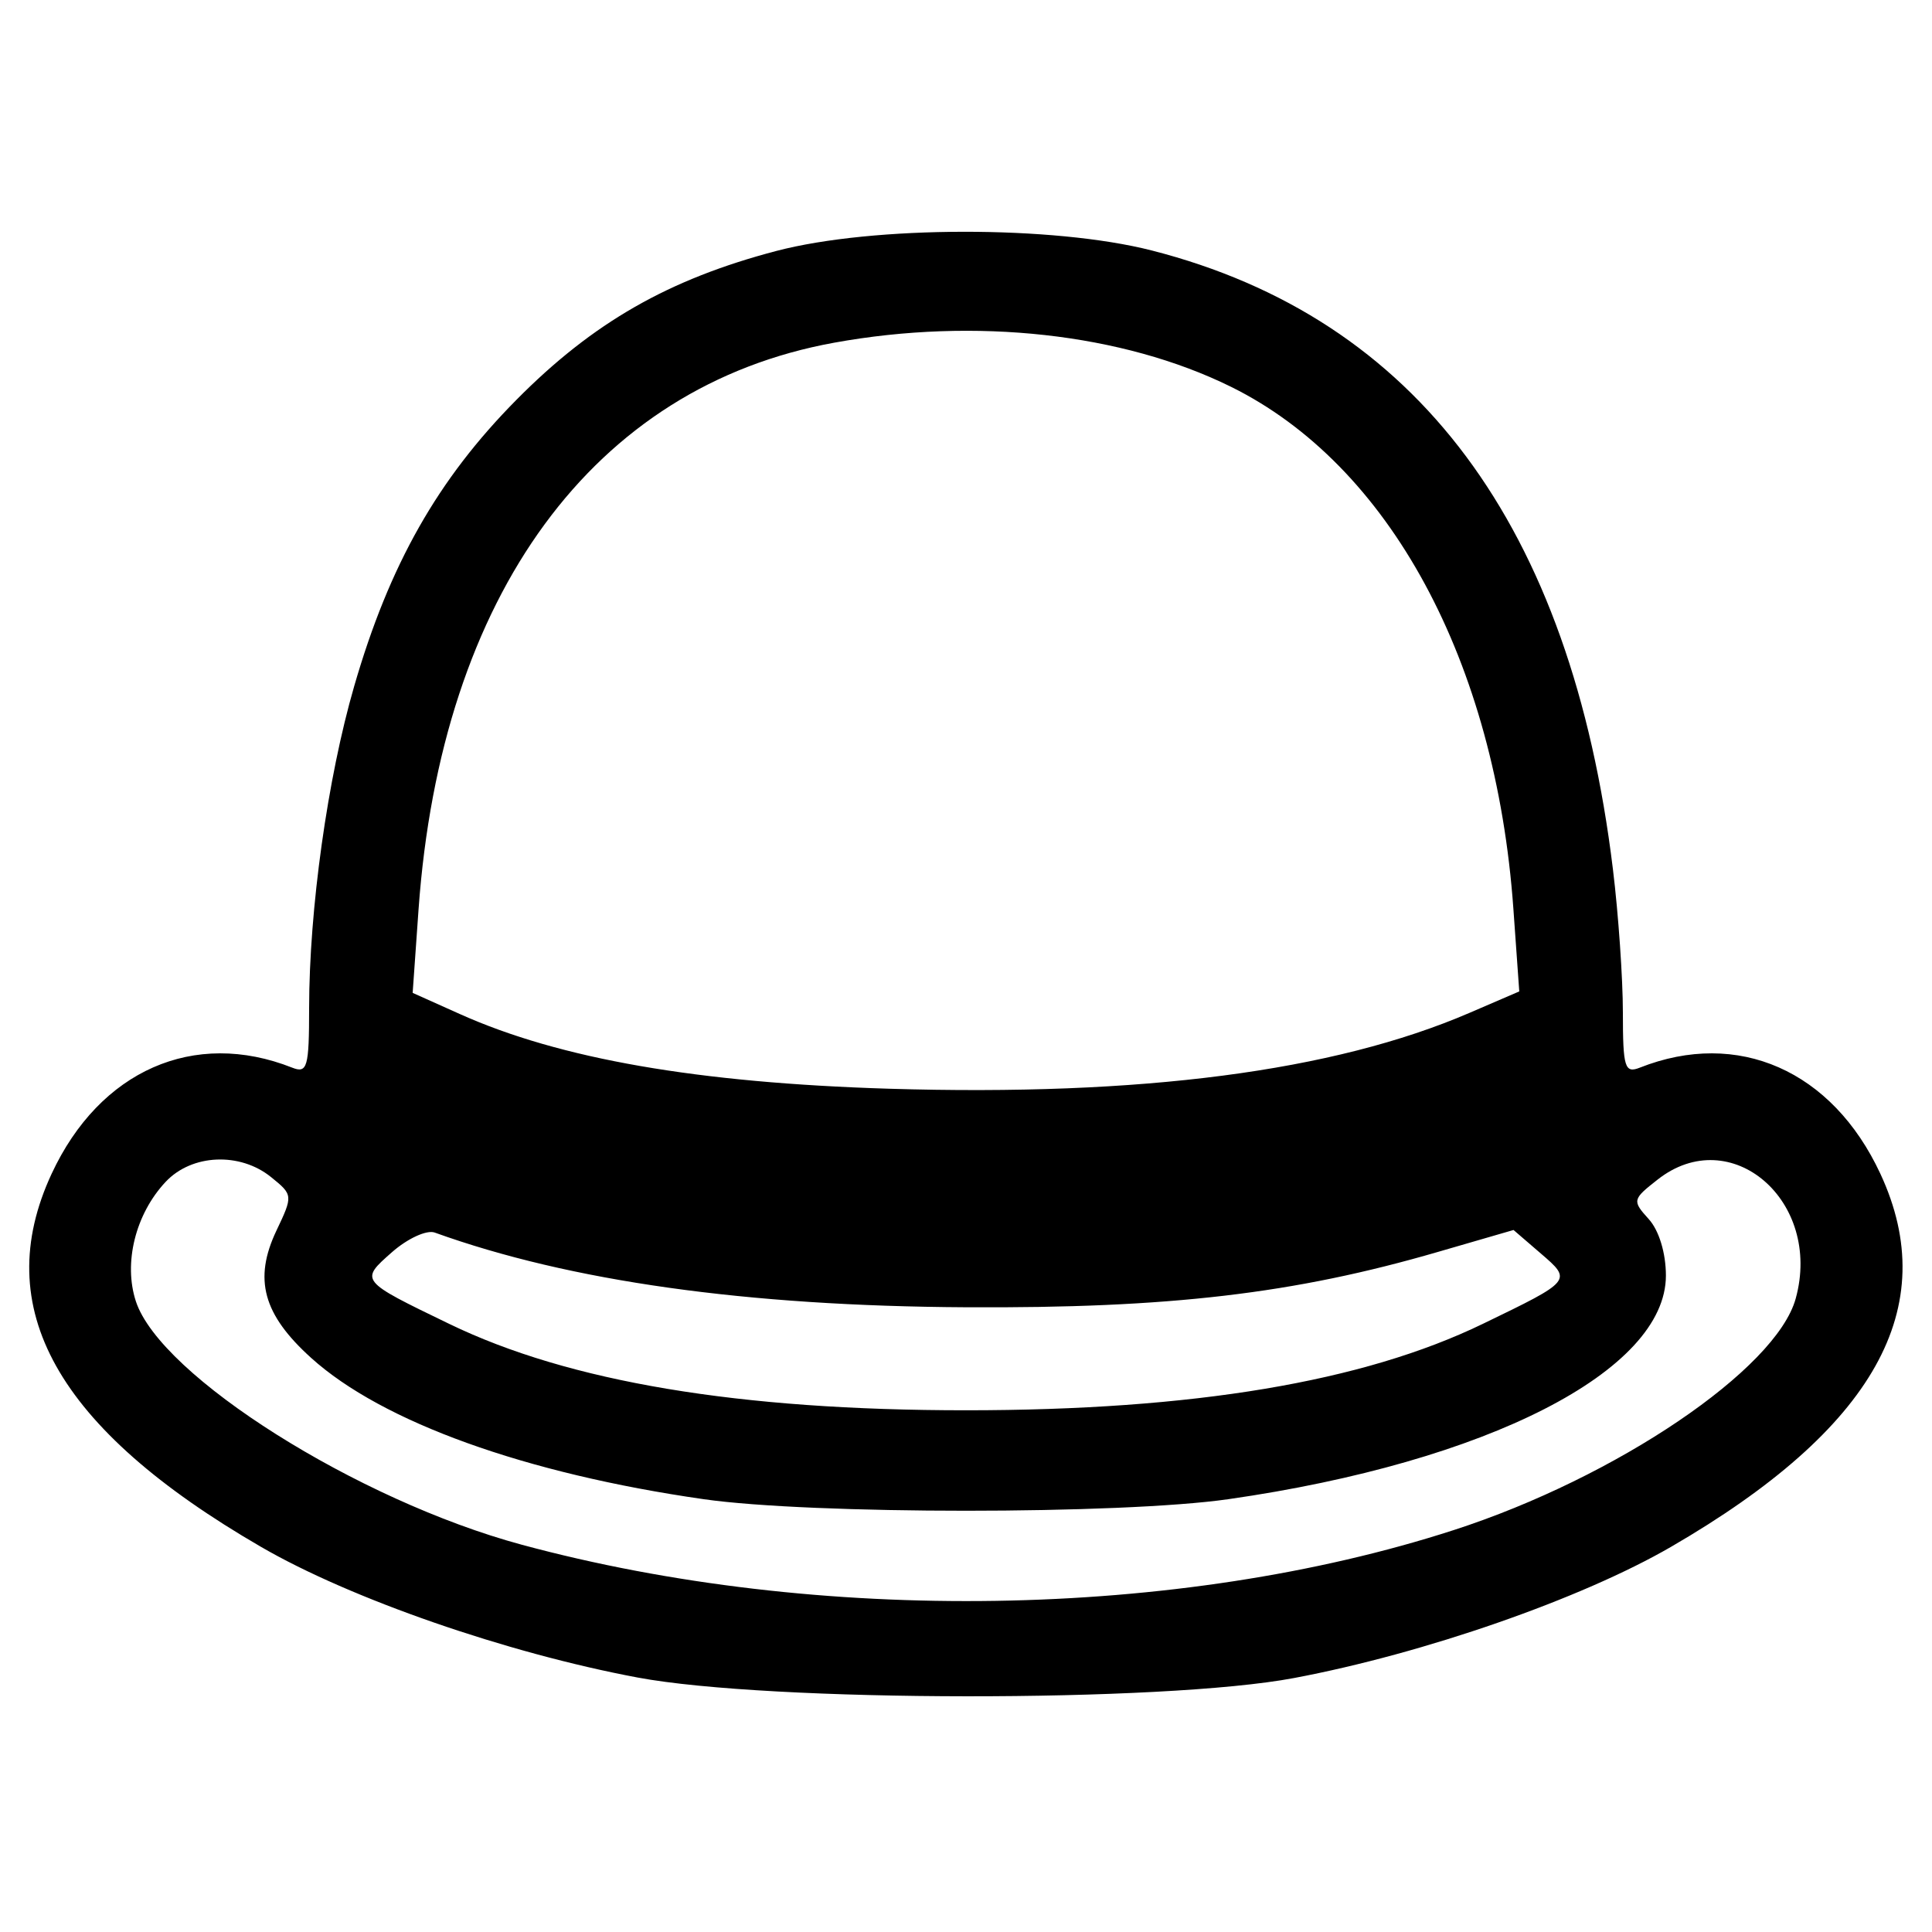 <?xml version="1.0" encoding="UTF-8"?>
<svg xmlns="http://www.w3.org/2000/svg" xmlns:xlink="http://www.w3.org/1999/xlink" width="100px" height="100px" viewBox="0 0 100 100" version="1.1">
<g id="surface1">
<path style=" stroke:none;fill-rule:evenodd;fill:rgb(0%,0%,0%);fill-opacity:1;" d="M 40.188 12.988 C 34.609 14.453 30.688 16.695 26.73 20.695 C 22.66 24.805 20.152 29.227 18.332 35.52 C 16.953 40.281 16.004 47.062 16 52.18 C 16 55.242 15.906 55.57 15.125 55.262 C 10.047 53.254 5.164 55.406 2.676 60.746 C -0.562 67.699 2.93 73.934 13.504 80.062 C 18.141 82.754 26.23 85.559 33 86.828 C 39.844 88.109 60.242 88.129 66.977 86.855 C 73.719 85.586 81.859 82.75 86.496 80.062 C 97.023 73.961 100.547 67.668 97.324 60.746 C 94.836 55.406 89.953 53.254 84.875 55.262 C 84.098 55.57 84 55.254 84 52.414 C 84 50.66 83.77 47.316 83.484 44.988 C 81.32 27.195 73.328 16.473 59.617 12.965 C 54.52 11.664 45.203 11.676 40.188 12.988 M 43.176 17.738 C 30.73 19.996 22.828 30.773 21.664 47.07 L 21.359 51.391 L 23.805 52.488 C 28.98 54.809 36.102 56.047 46.004 56.352 C 59.074 56.75 69.027 55.453 76.051 52.43 L 78.637 51.316 L 78.332 47.035 C 77.418 34.219 71.914 24.059 63.699 20.012 C 58.098 17.254 50.488 16.41 43.176 17.738 M 8.574 61.172 C 7.012 62.836 6.379 65.371 7.035 67.363 C 8.312 71.23 18.496 77.652 27 79.953 C 42.34 84.102 61.008 83.809 75.25 79.195 C 83.664 76.473 91.938 70.871 92.945 67.215 C 94.34 62.164 89.586 58.07 85.793 61.059 C 84.492 62.078 84.477 62.148 85.336 63.098 C 85.871 63.684 86.227 64.863 86.227 66.023 C 86.227 70.949 76.977 75.676 63.578 77.598 C 58 78.395 42 78.395 36.422 77.598 C 27.188 76.273 19.781 73.605 16.105 70.285 C 13.613 68.035 13.117 66.211 14.305 63.703 C 15.172 61.883 15.168 61.844 14.035 60.93 C 12.422 59.621 9.926 59.73 8.574 61.172 M 20.293 64.809 C 18.613 66.289 18.605 66.277 23.25 68.523 C 29.453 71.527 38.242 72.996 50 72.996 C 61.758 72.996 70.547 71.527 76.75 68.523 C 81.379 66.285 81.383 66.281 79.75 64.879 L 78.34 63.664 L 74.434 64.797 C 66.984 66.965 60.52 67.723 50 67.664 C 38.629 67.602 29.492 66.316 22.5 63.797 C 22.086 63.648 21.094 64.105 20.293 64.809 "/>
</g>
</svg>
